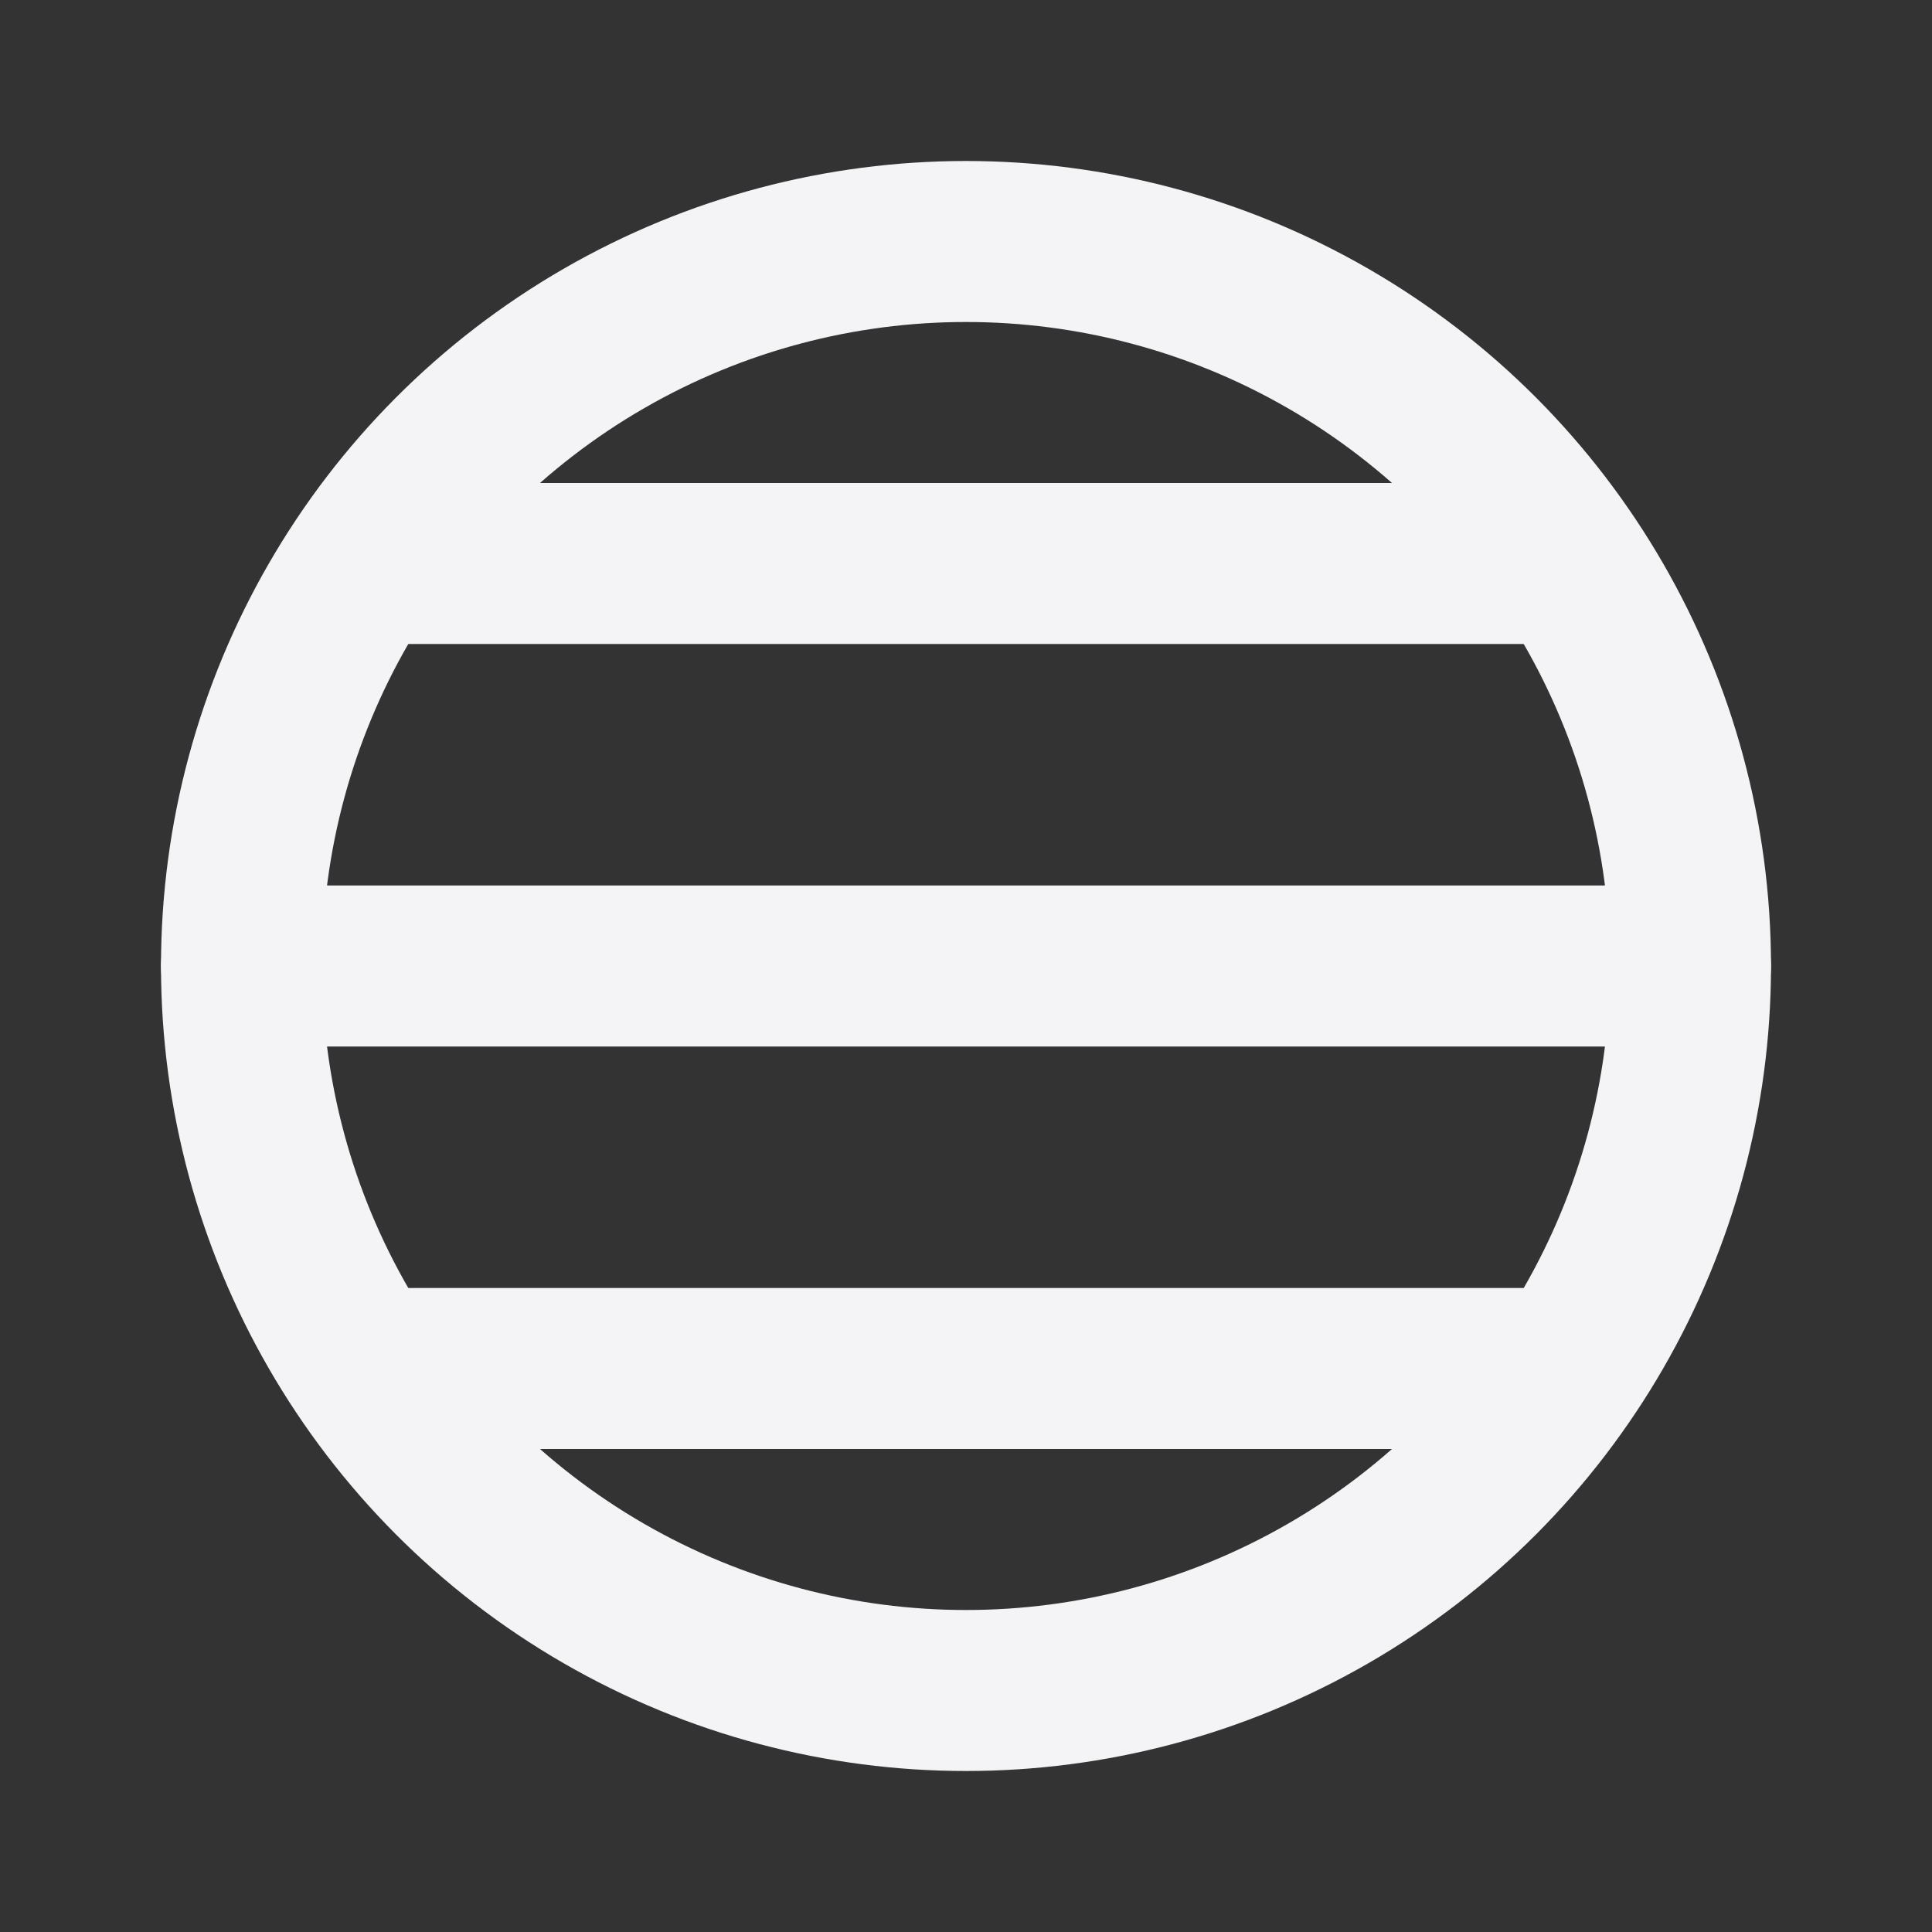 <svg fill="none" height="24" stroke="#f4f4f7" stroke-linecap="round" stroke-linejoin="round" stroke-width="2" width="24" xmlns="http://www.w3.org/2000/svg">
    <rect width="100%" height="100%" fill="#333333" stroke="none"/>
    <path d="M0 0h24v24H0z" stroke="none"/>
    <circle cx="12" cy="12" r="9"/>
    <path d="M4.6 7h14.8M3 12h18M4.6 17h14.8"/>
</svg>
